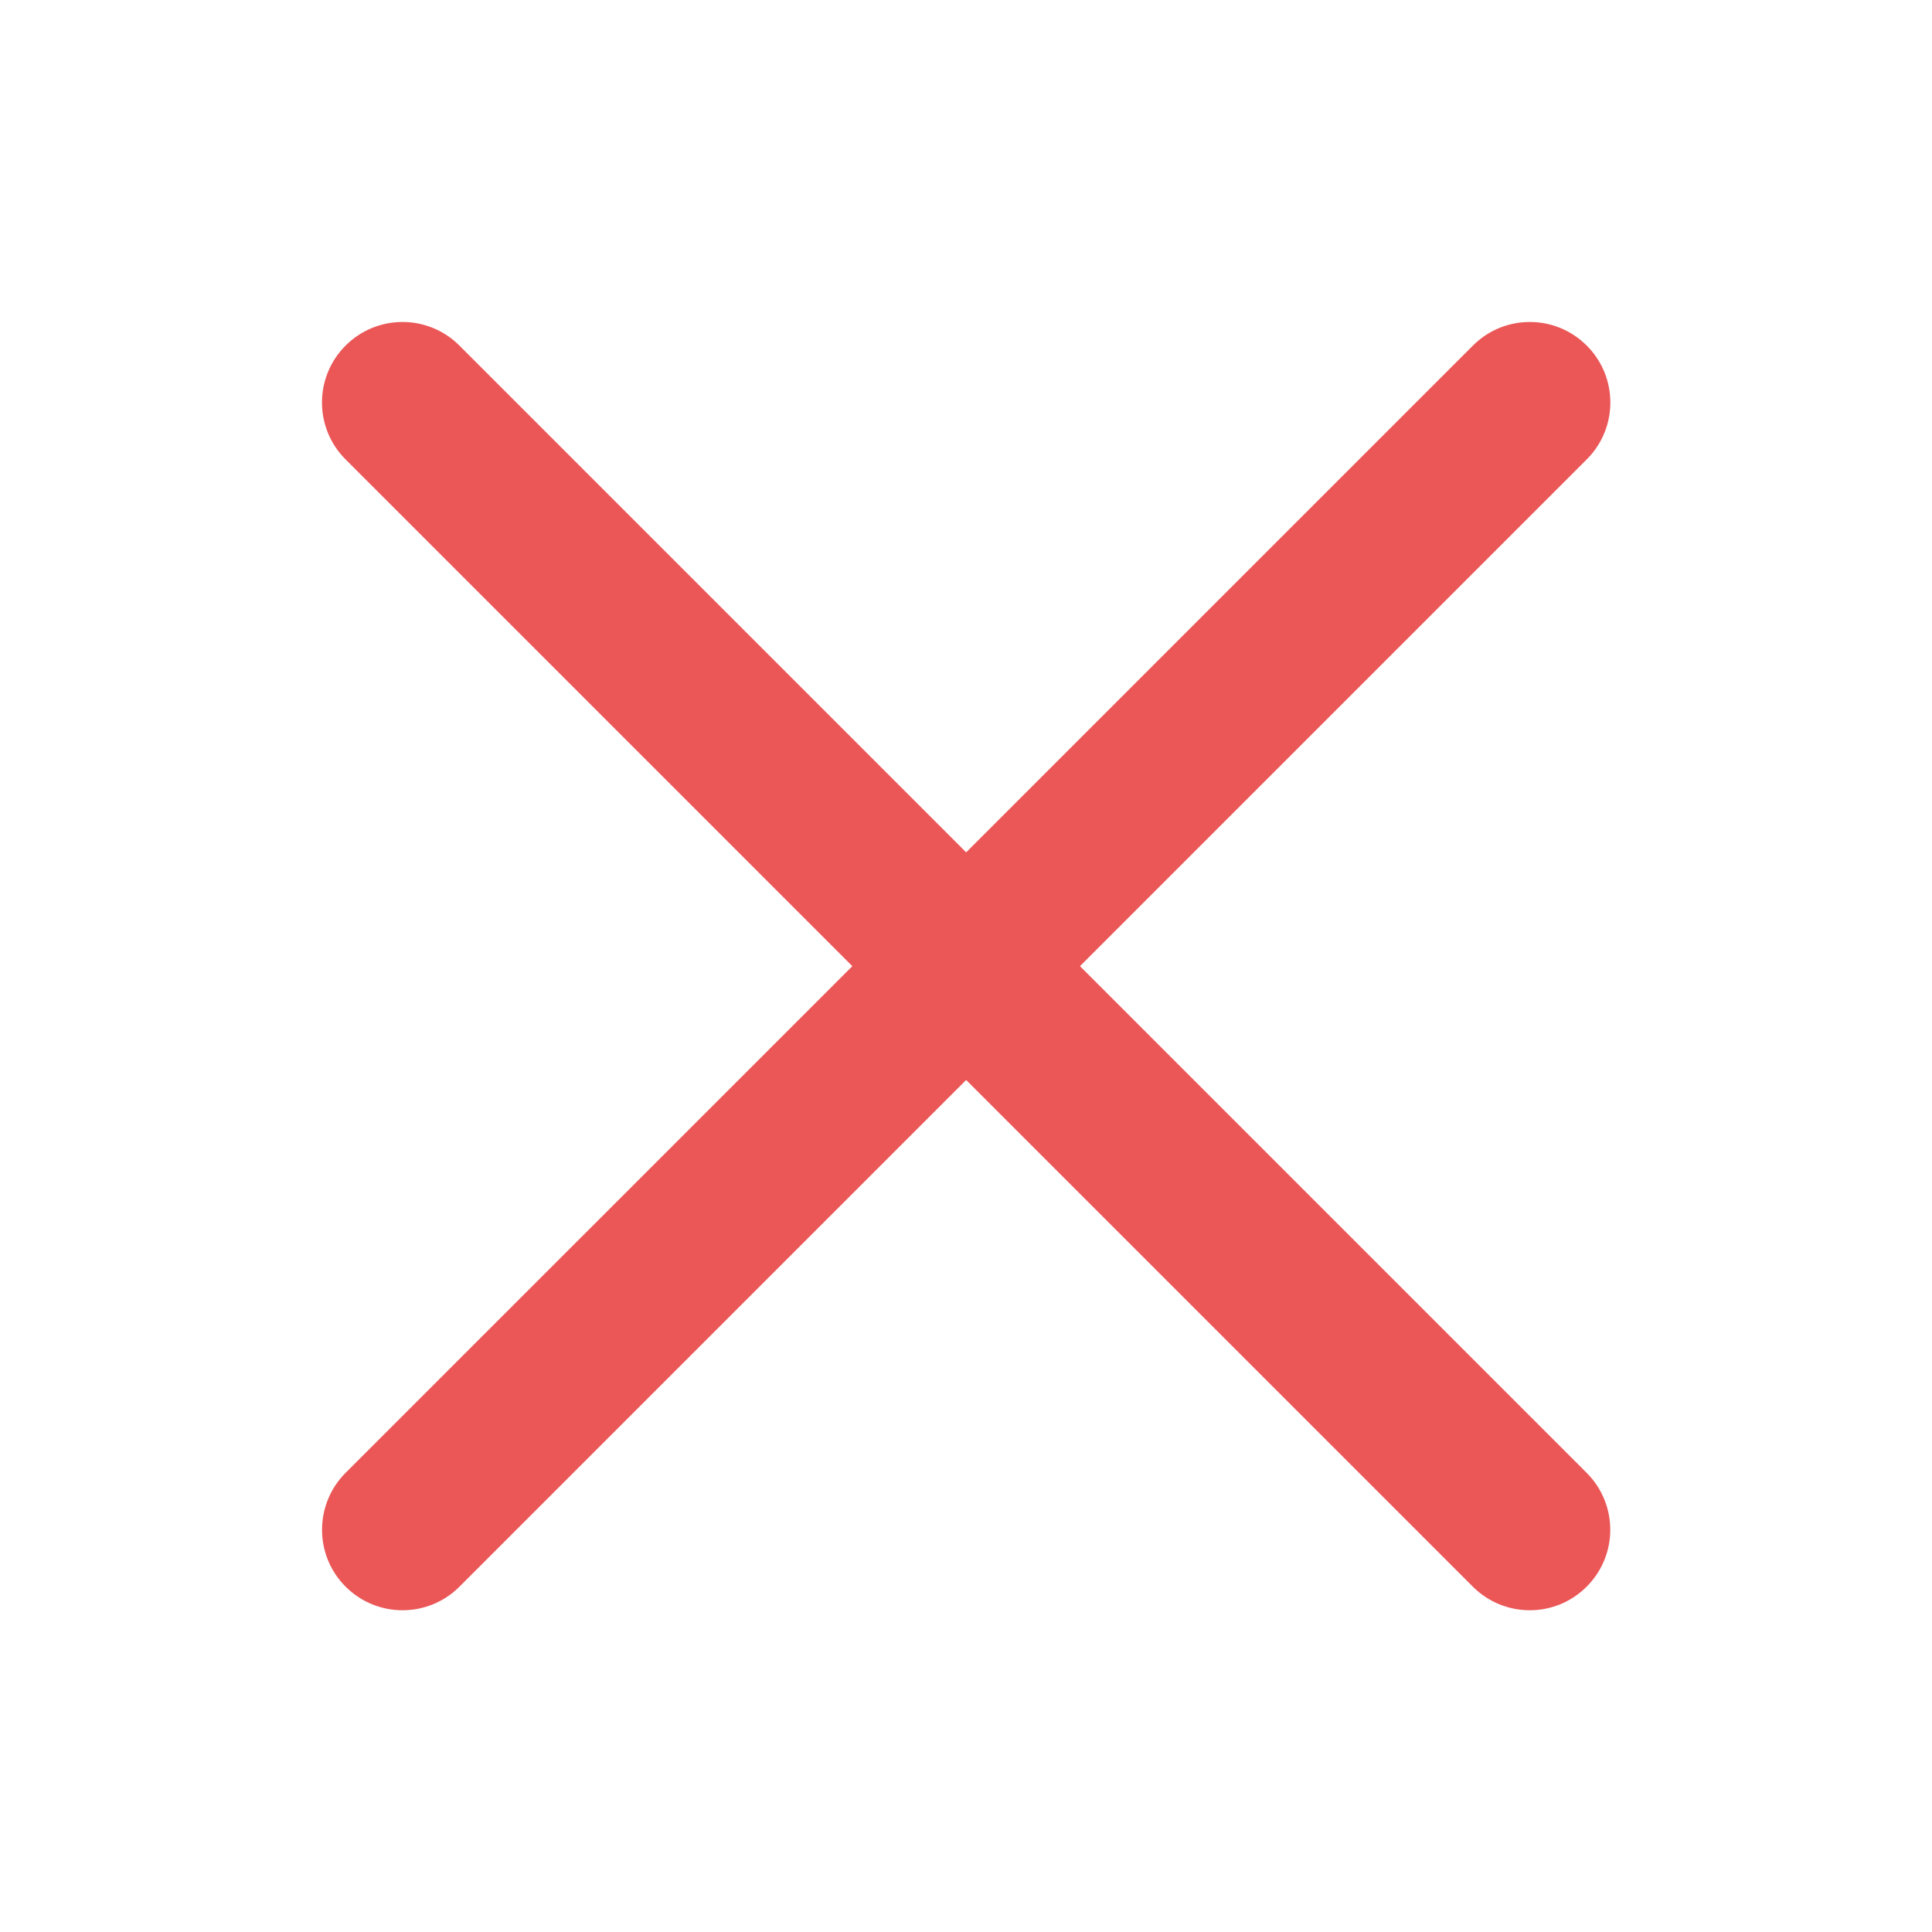 <svg width="24" height="24" viewBox="0 0 24 24" fill="none" xmlns="http://www.w3.org/2000/svg">
<path fill-rule="evenodd" clip-rule="evenodd" d="M5.707 4.293C5.317 3.902 4.683 3.902 4.293 4.293C3.902 4.683 3.902 5.317 4.293 5.707L10.588 12.002L4.293 18.296C3.903 18.687 3.903 19.32 4.293 19.71C4.684 20.101 5.317 20.101 5.708 19.71L12.002 13.416L18.296 19.71C18.687 20.101 19.32 20.101 19.71 19.71C20.101 19.32 20.101 18.687 19.71 18.296L13.416 12.002L19.711 5.707C20.102 5.317 20.102 4.683 19.711 4.293C19.32 3.902 18.687 3.902 18.297 4.293L12.002 10.588L5.707 4.293Z" fill="#EB5757"/>
</svg>

